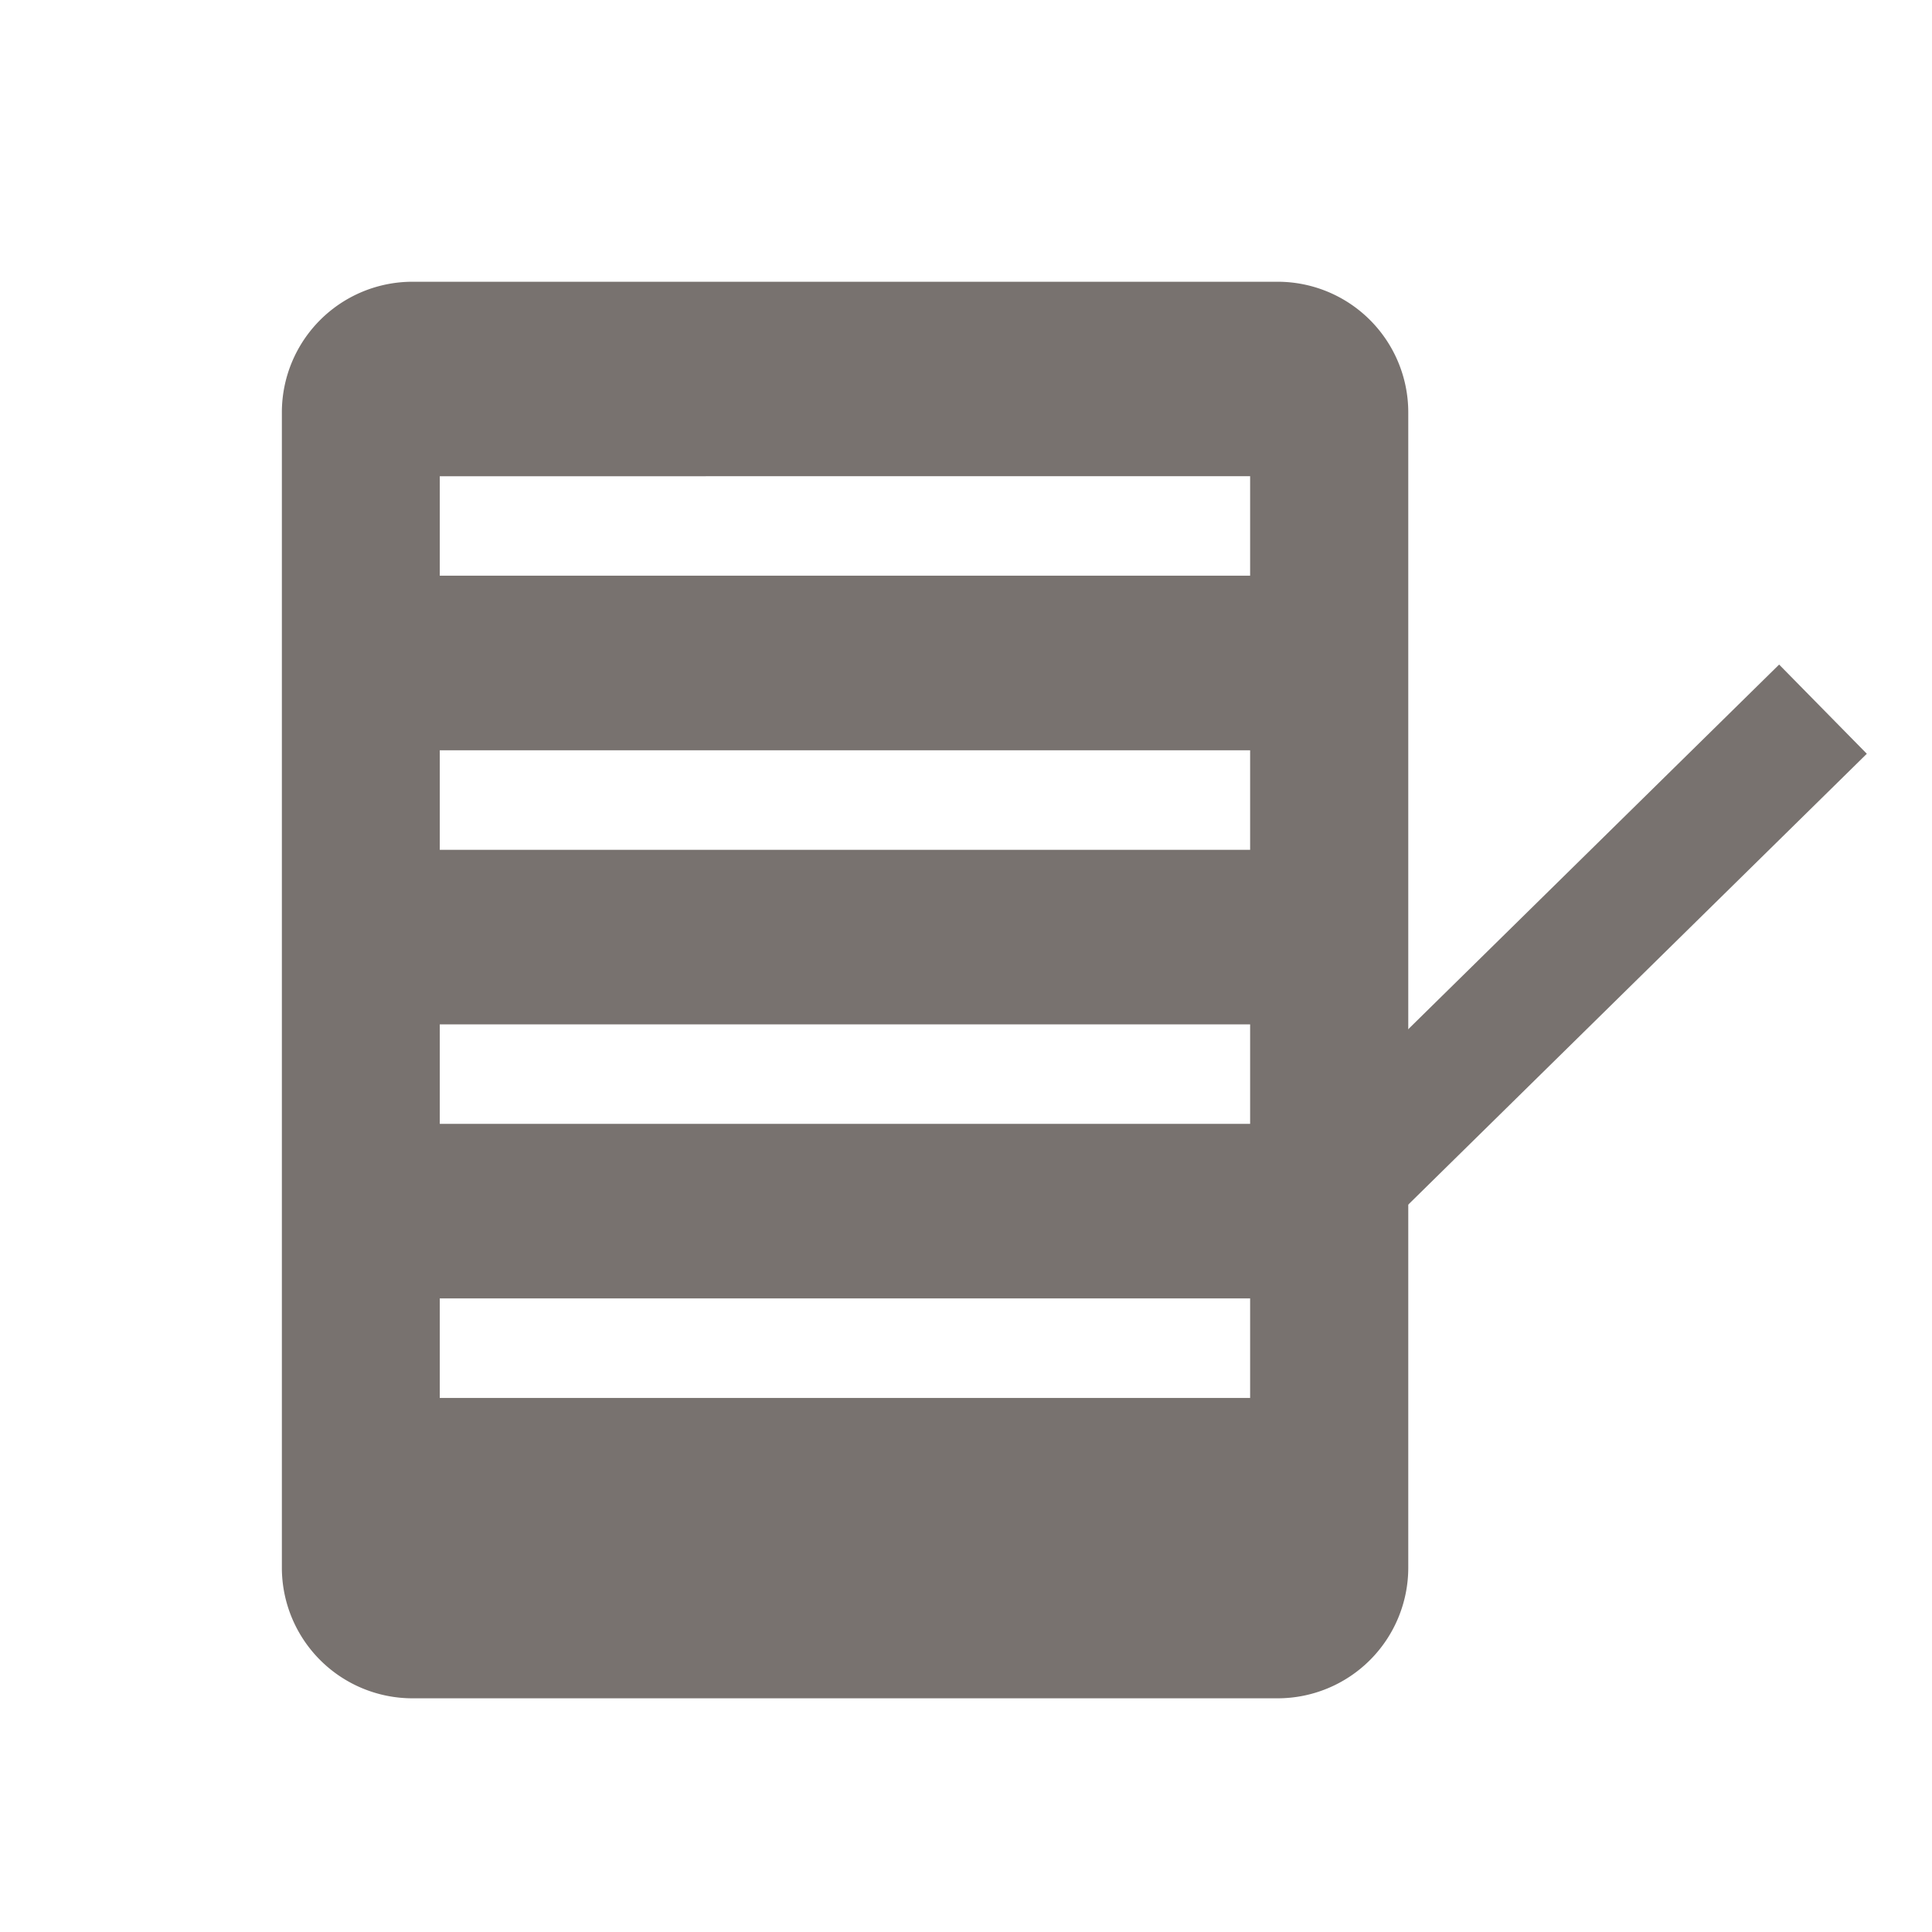 <svg xmlns="http://www.w3.org/2000/svg" width="48" height="48" viewBox="0 0 48 48">
  <g id="ic-memberInfo_submenu" transform="translate(26 -23)">
    <rect id="Rectangle_30" data-name="Rectangle 30" width="48" height="48" transform="translate(-26 23)" fill="rgba(160,160,160,0)"/>
    <g id="Group_25" data-name="Group 25" transform="translate(-1202.605 -263.169)">
      <g id="Group_24" data-name="Group 24">
        <path id="减去_104" data-name="减去 104" d="M2453.35,9.363h-21.5a3.246,3.246,0,0,1-3.242-3.242v-28.71a3.246,3.246,0,0,1,3.242-3.242h21.5a3.246,3.246,0,0,1,3.243,3.242V6.121A3.246,3.246,0,0,1,2453.35,9.363ZM2432.531-.573V1.9h20.133V-.573Zm0-6.808v2.472h20.133V-7.381Zm0-6.809v2.472h20.133V-14.19Zm0-6.809v2.471h20.133V-21Z" transform="translate(-1245 319)" fill="#78726f"/>
      </g>
      <rect id="Rectangle_25" data-name="Rectangle 25" width="3.108" height="18.432" transform="matrix(0.701, 0.713, -0.713, 0.701, 1220.807, 302.68)" fill="#78726f"/>
    </g>
  </g>
</svg>
